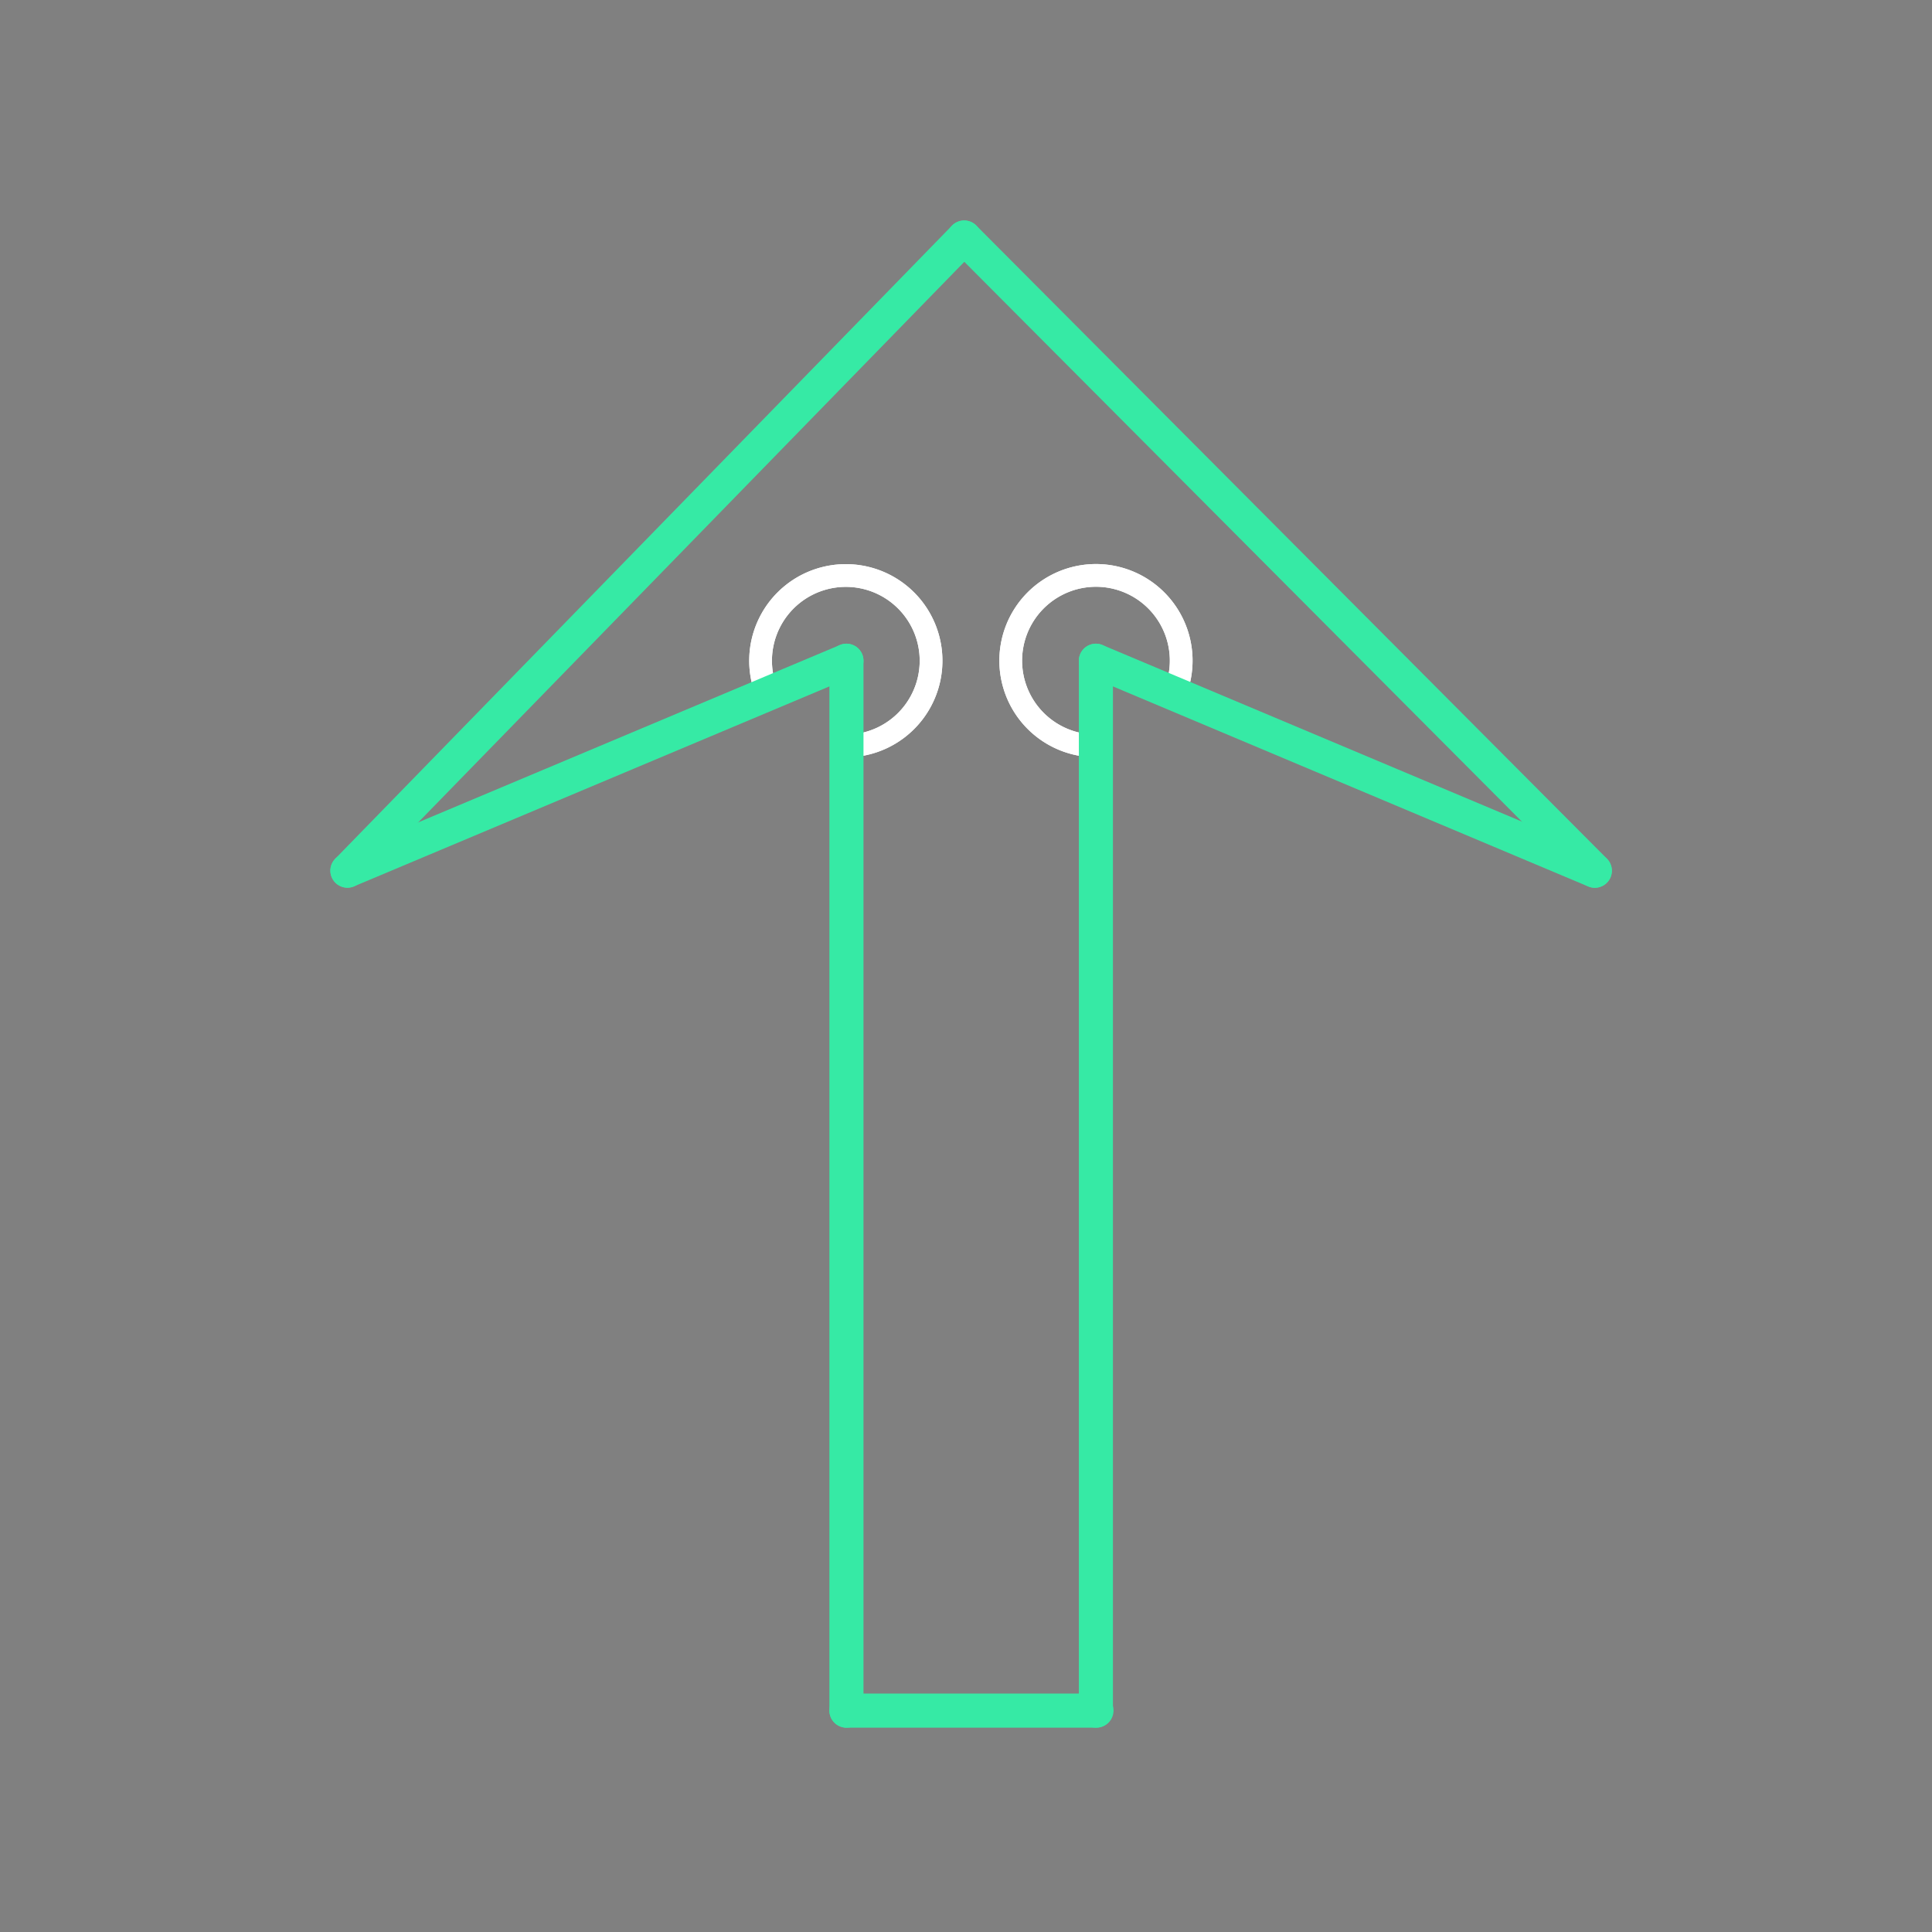 <svg id="_54" data-name="54" xmlns="http://www.w3.org/2000/svg" viewBox="0 0 170 170"><rect x="0" y="0" width="170" height="170" fill="#808080" stroke="none"/><defs><style>.cls-1{opacity:0;}.cls-2{fill:#2580b2;}.Graphic-Style,.cls-3,.cls-4{fill:none;}.Graphic-Style{stroke:#fff;stroke-linejoin:bevel;stroke-width:2px;}.cls-3{stroke:#930;}.cls-3,.cls-4{stroke-linecap:round;stroke-linejoin:round;}.cls-4{stroke:#36eaa5;stroke-width:3px;}</style></defs><title>54_tool2D</title><g id="transparent_bg" data-name="transparent bg" class="cls-1"><rect class="cls-2" width="170" height="170"/></g><g id="tool2D"><path class="Graphic-Style" d="M74.48,58.14v7.5a7.5,7.5,0,1,0-7-4.67Z"/><path class="Graphic-Style" d="M96.43,58.14l6.91,2.92a7.5,7.5,0,1,0-7.05,4.57Z"/><path class="Graphic-Style" d="M74.48,58.14v7.5a7.5,7.5,0,1,0-7-4.67Z"/><path class="Graphic-Style" d="M96.43,58.14l6.91,2.92a7.5,7.5,0,1,0-7.05,4.57Z"/></g><g id="shape"><path class="cls-3" d="M84.84,20.9L30.57,76.61"/><path class="cls-3" d="M30.57,76.61L74.48,58.14"/><path class="cls-3" d="M74.48,58.14v92.38"/><path class="cls-3" d="M96.43,150.52V58.14"/><path class="cls-3" d="M96.43,58.14l43.9,18.48"/><path class="cls-3" d="M140.33,76.61L84.84,20.9"/><path class="cls-3" d="M74.48,150.52h22"/><path class="cls-4" d="M84.84,20.9L30.57,76.61"/><path class="cls-4" d="M30.57,76.61L74.48,58.14"/><path class="cls-4" d="M74.48,58.14v92.38"/><path class="cls-4" d="M96.43,150.52V58.14"/><path class="cls-4" d="M96.43,58.14l43.9,18.48"/><path class="cls-4" d="M140.33,76.61L84.84,20.9"/><path class="cls-4" d="M74.48,150.52h22"/></g></svg>